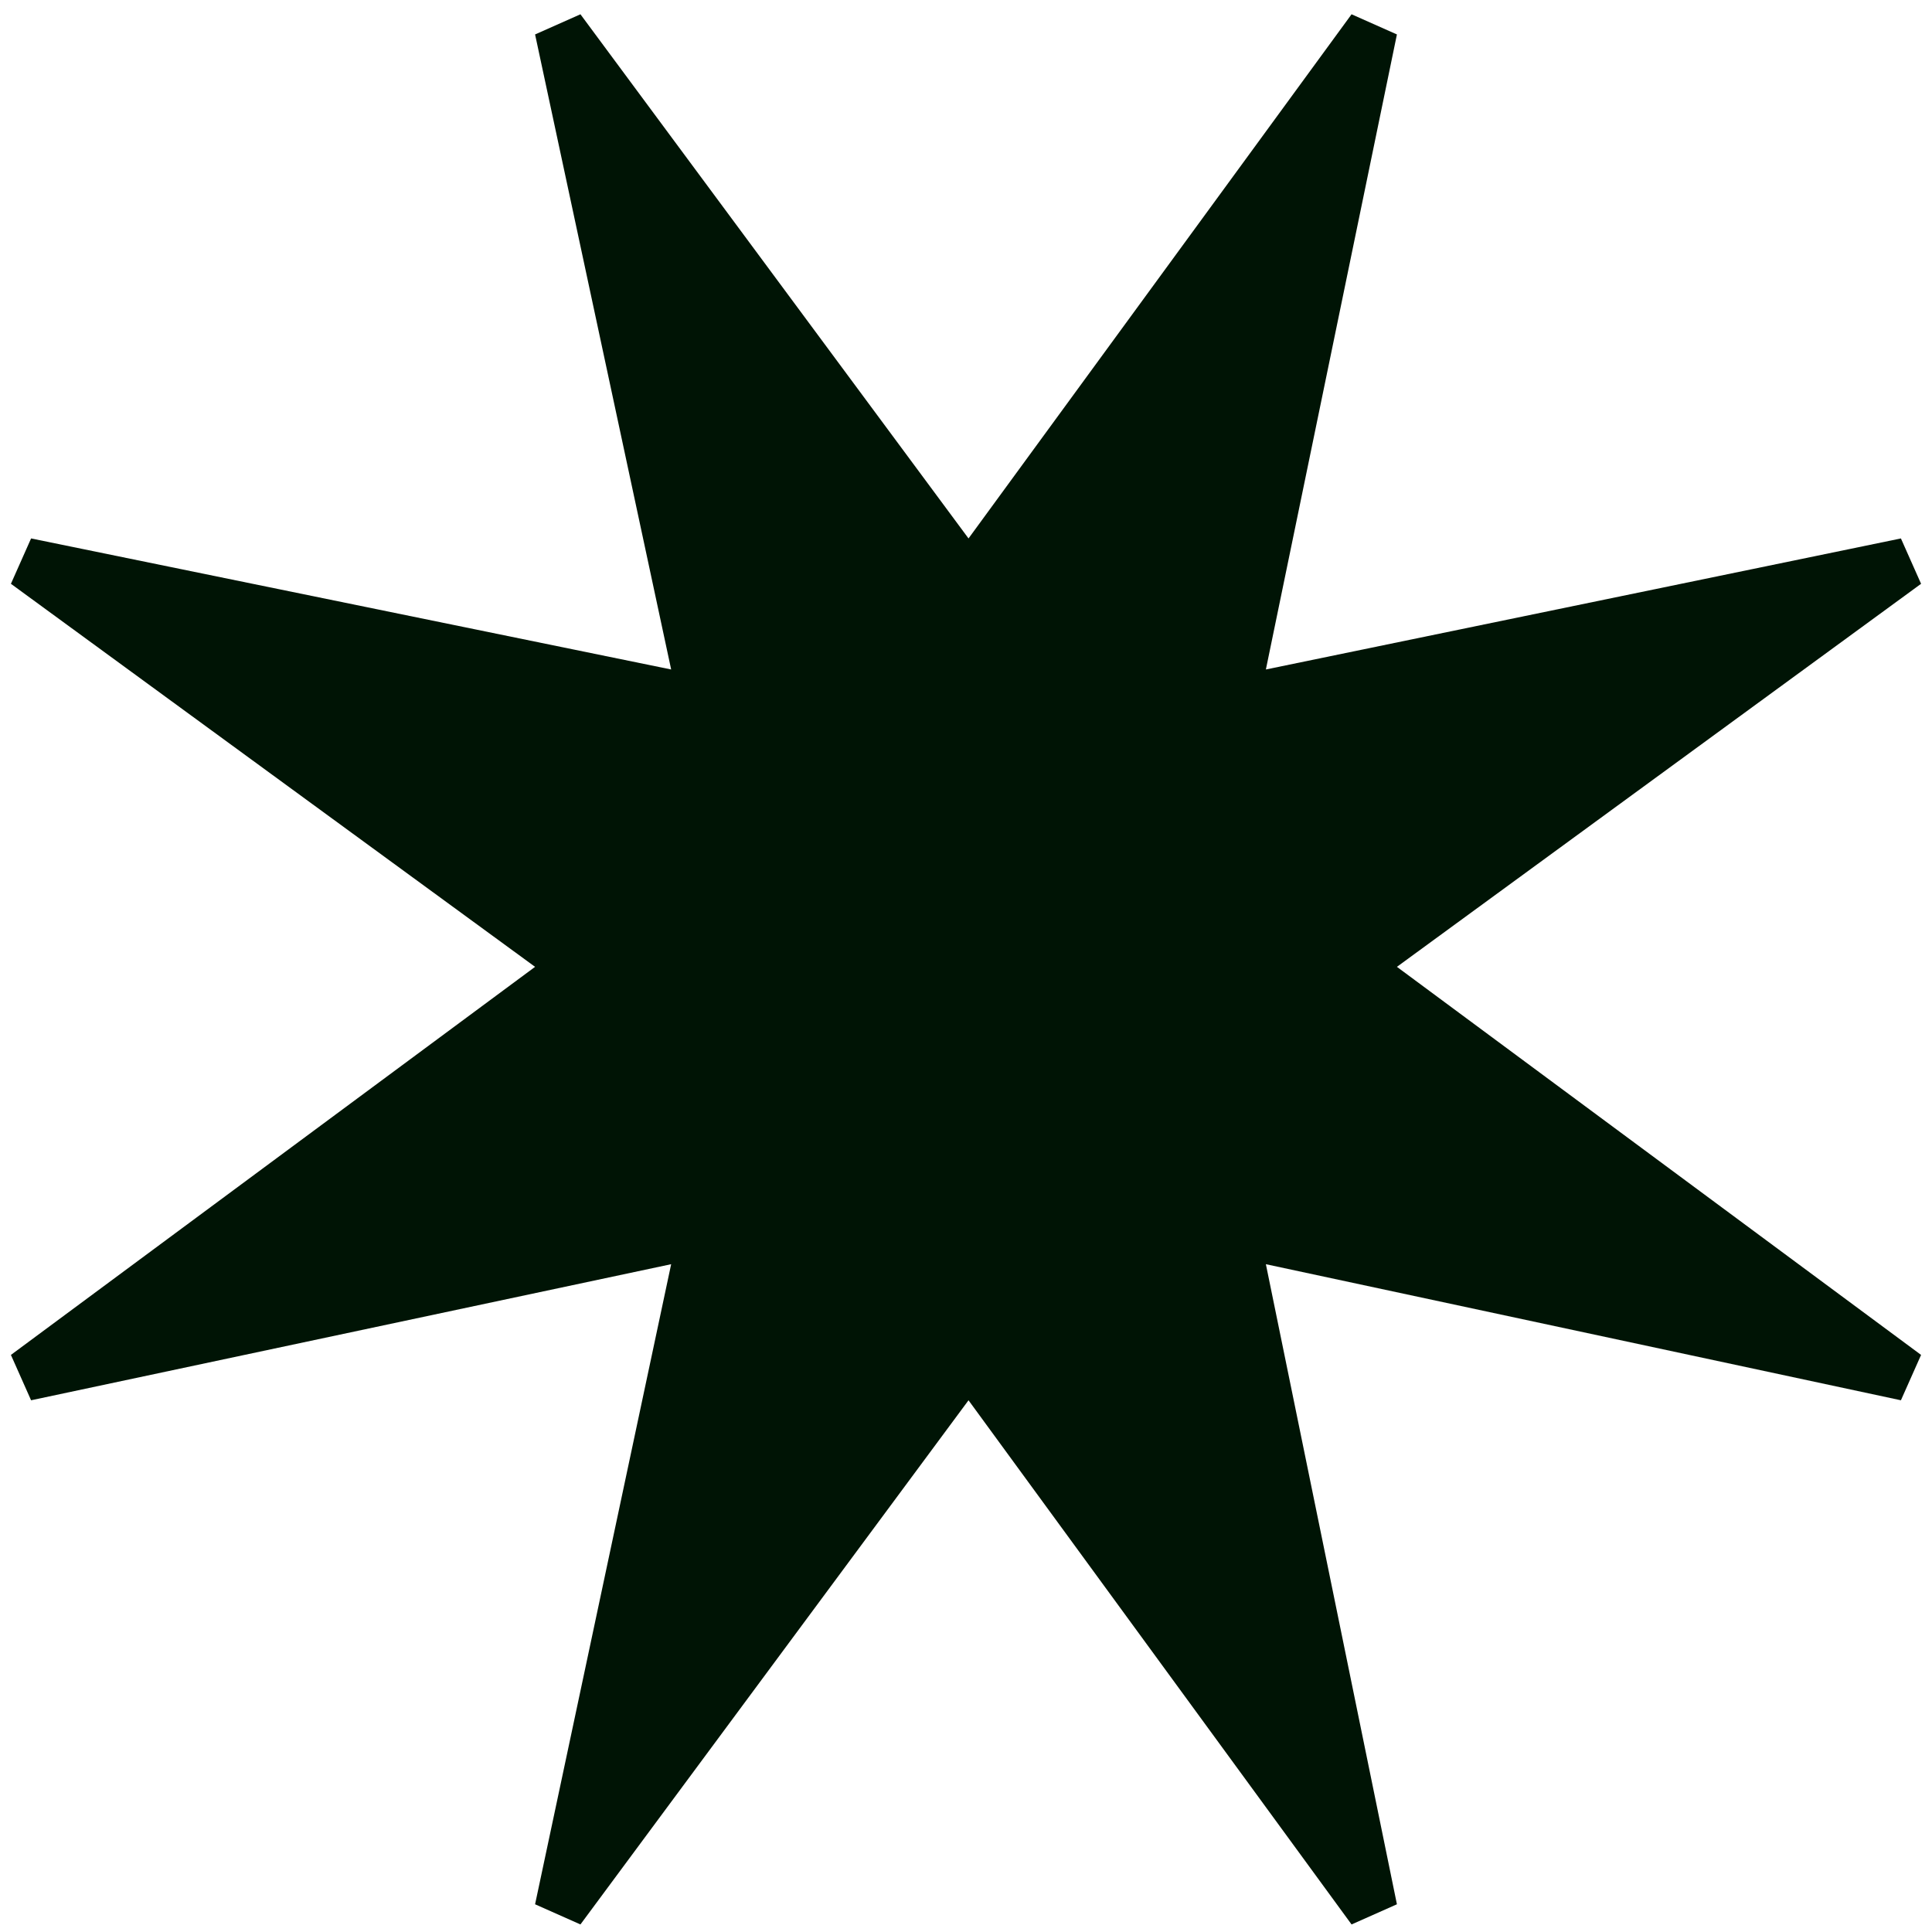 <svg width="115" height="115" viewBox="0 0 115 115" fill="none" xmlns="http://www.w3.org/2000/svg">
<path d="M34.55 114.55L57.65 83.35L80.45 114.55L83.15 113.35L75.35 75.25L113.15 83.35L114.35 80.65L83.15 57.55L114.35 34.75L113.15 32.05L75.35 39.85L83.15 2.05L80.45 0.85L57.65 32.05L34.55 0.85L31.85 2.05L39.95 39.85L1.85 32.05L0.65 34.75L31.85 57.55L0.65 80.65L1.85 83.35L39.95 75.25L31.85 113.35L34.55 114.55Z" fill="#001405"/>
</svg>
